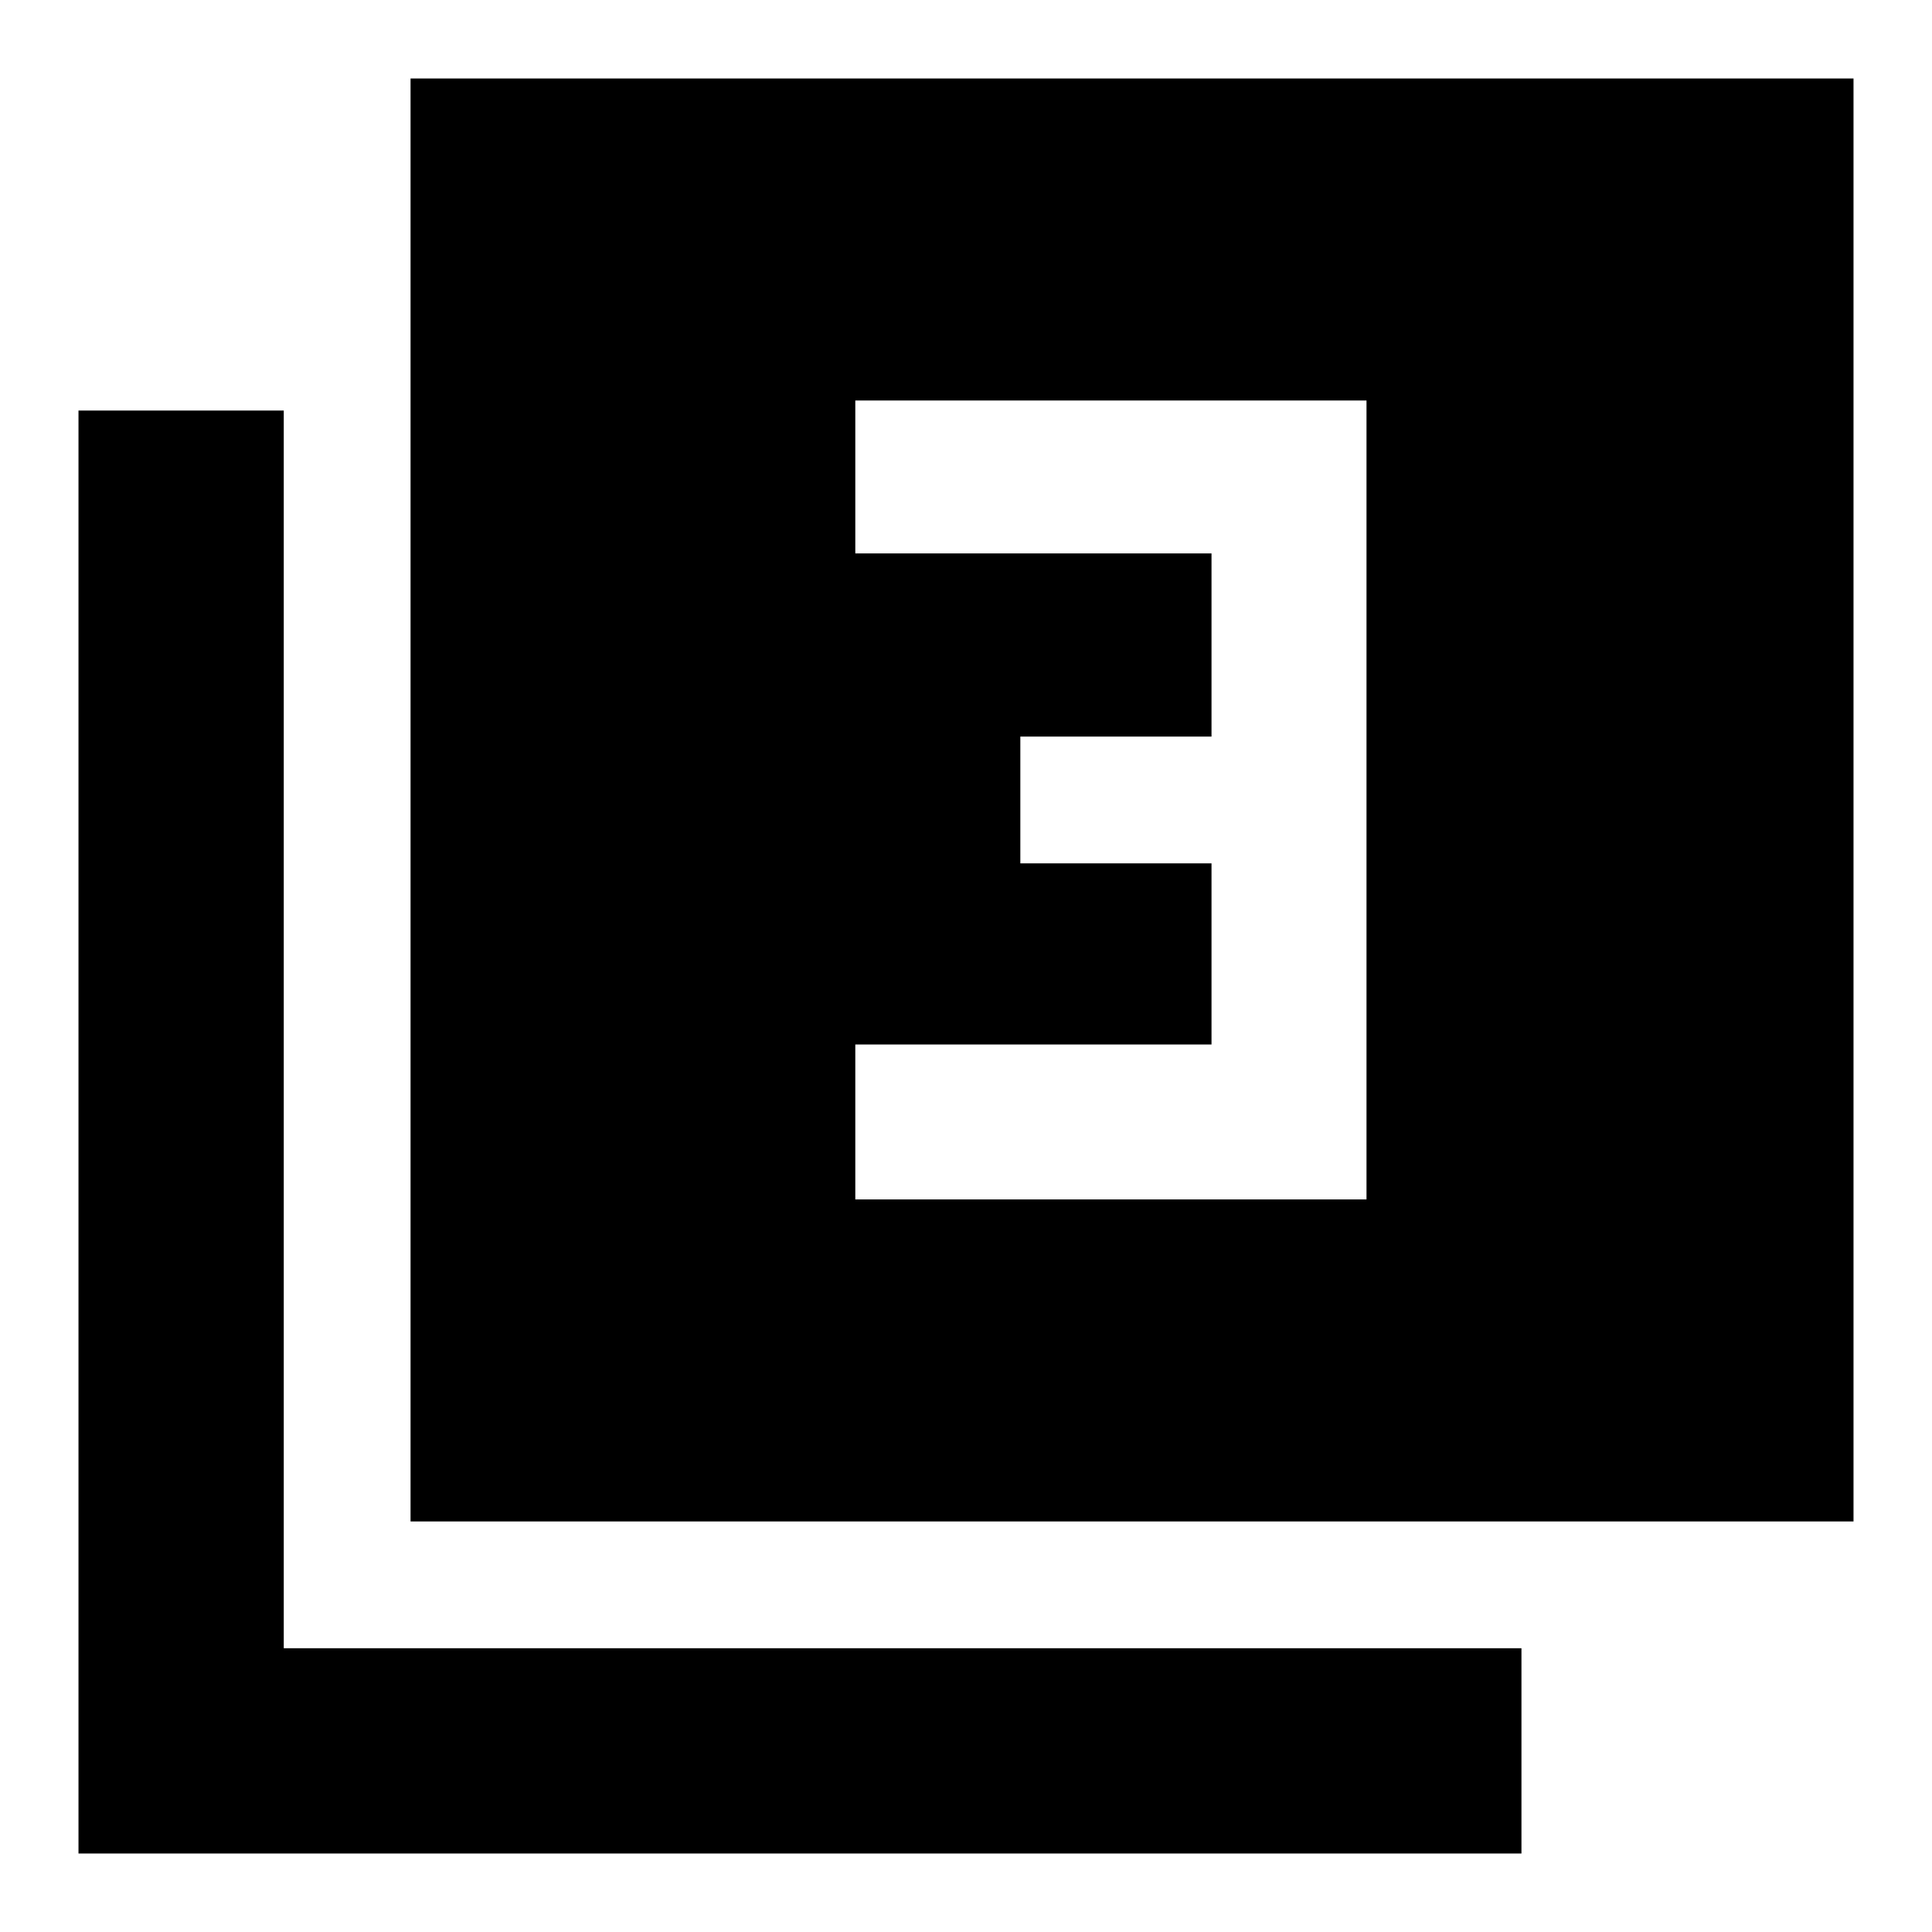 <svg xmlns="http://www.w3.org/2000/svg" height="40" width="40"><path d="M17.708 24.833H28.292V8.292H17.708V11.458H25.083V15.25H21.125V17.875H25.083V21.625H17.708ZM8.5 31.5V1.625H38.375V31.5ZM1.625 38.375V8.5H5.875V34.125H31.5V38.375Z"/></svg>